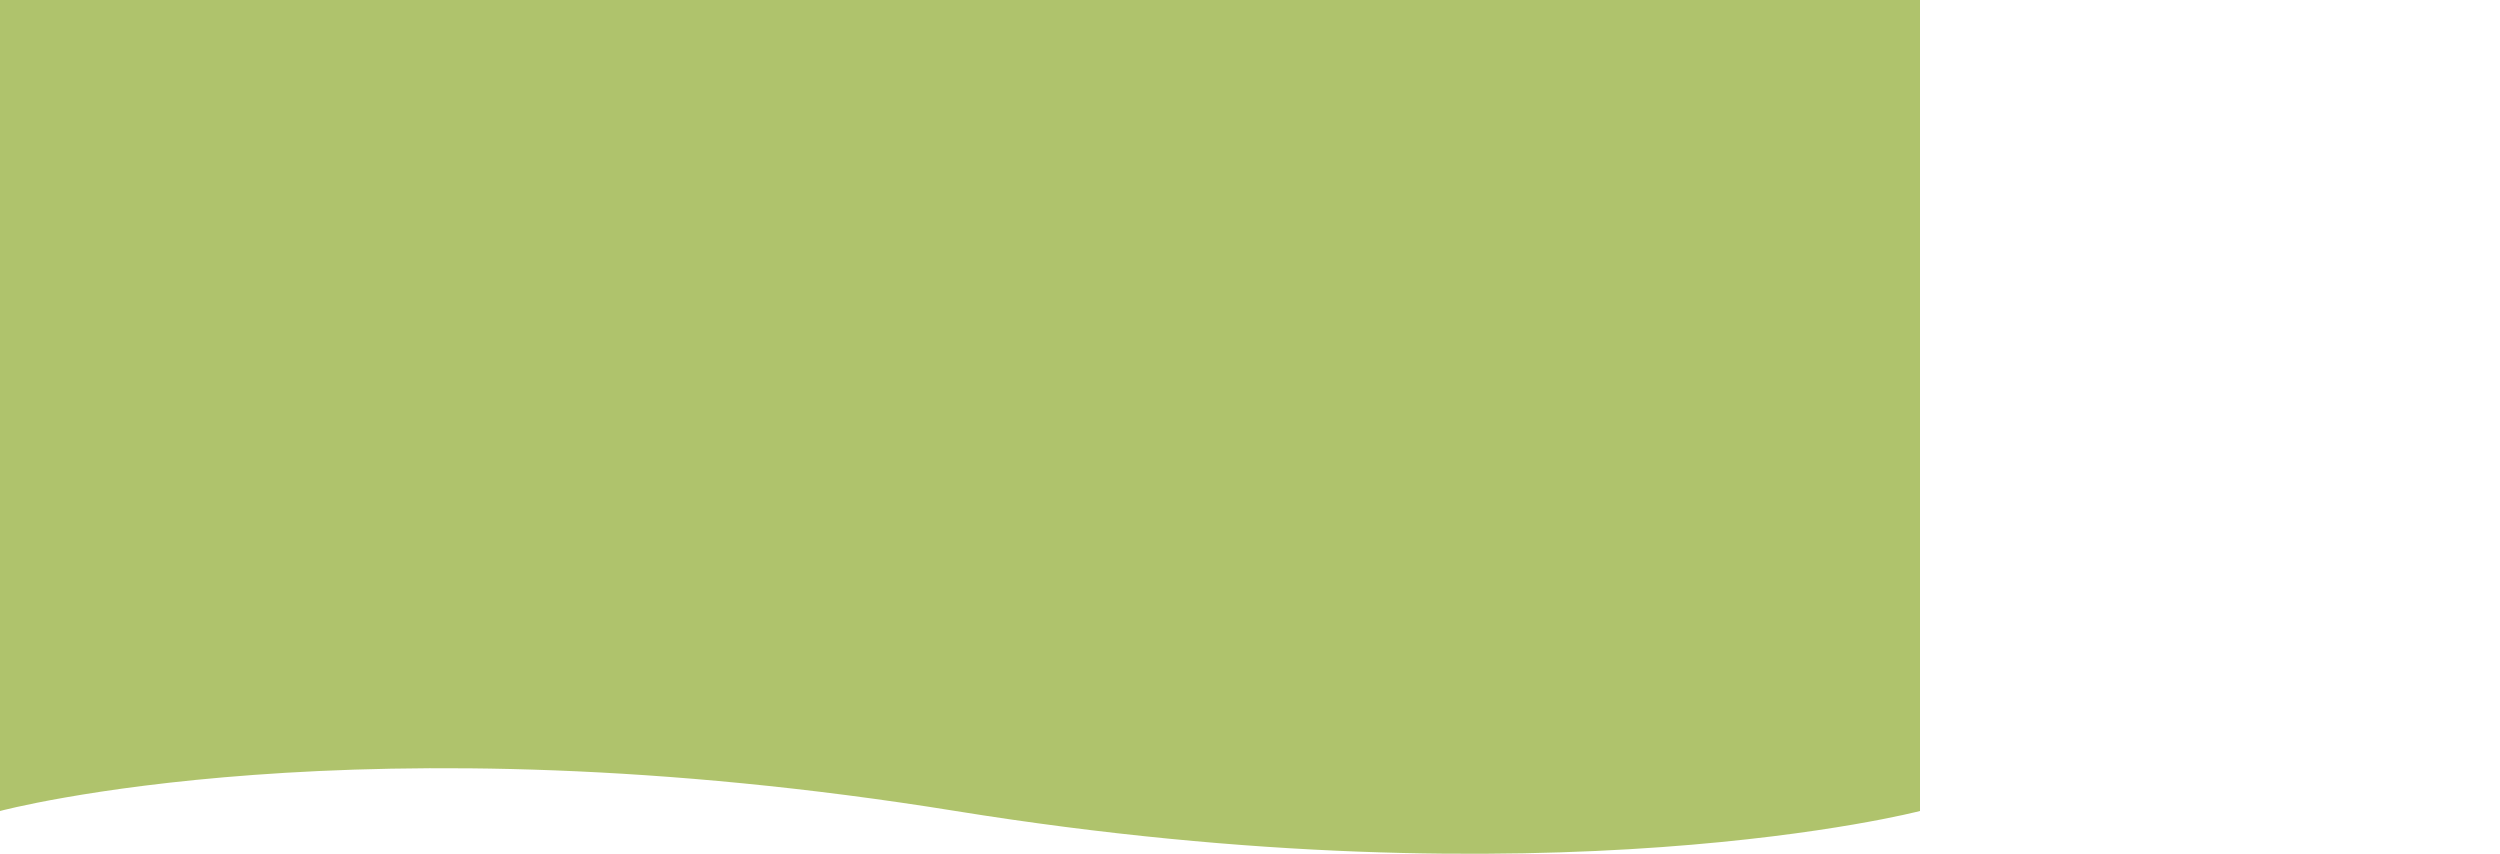 <svg xmlns="http://www.w3.org/2000/svg" preserveAspectRatio="none;" preservewidth="1920" height="853.796" >
  <path id="halfcurvy" d="M0,0H1920V811s-367.766,96.291-964.444,0S0,811,0,811Z" fill="#AFC36C"/>
</svg>